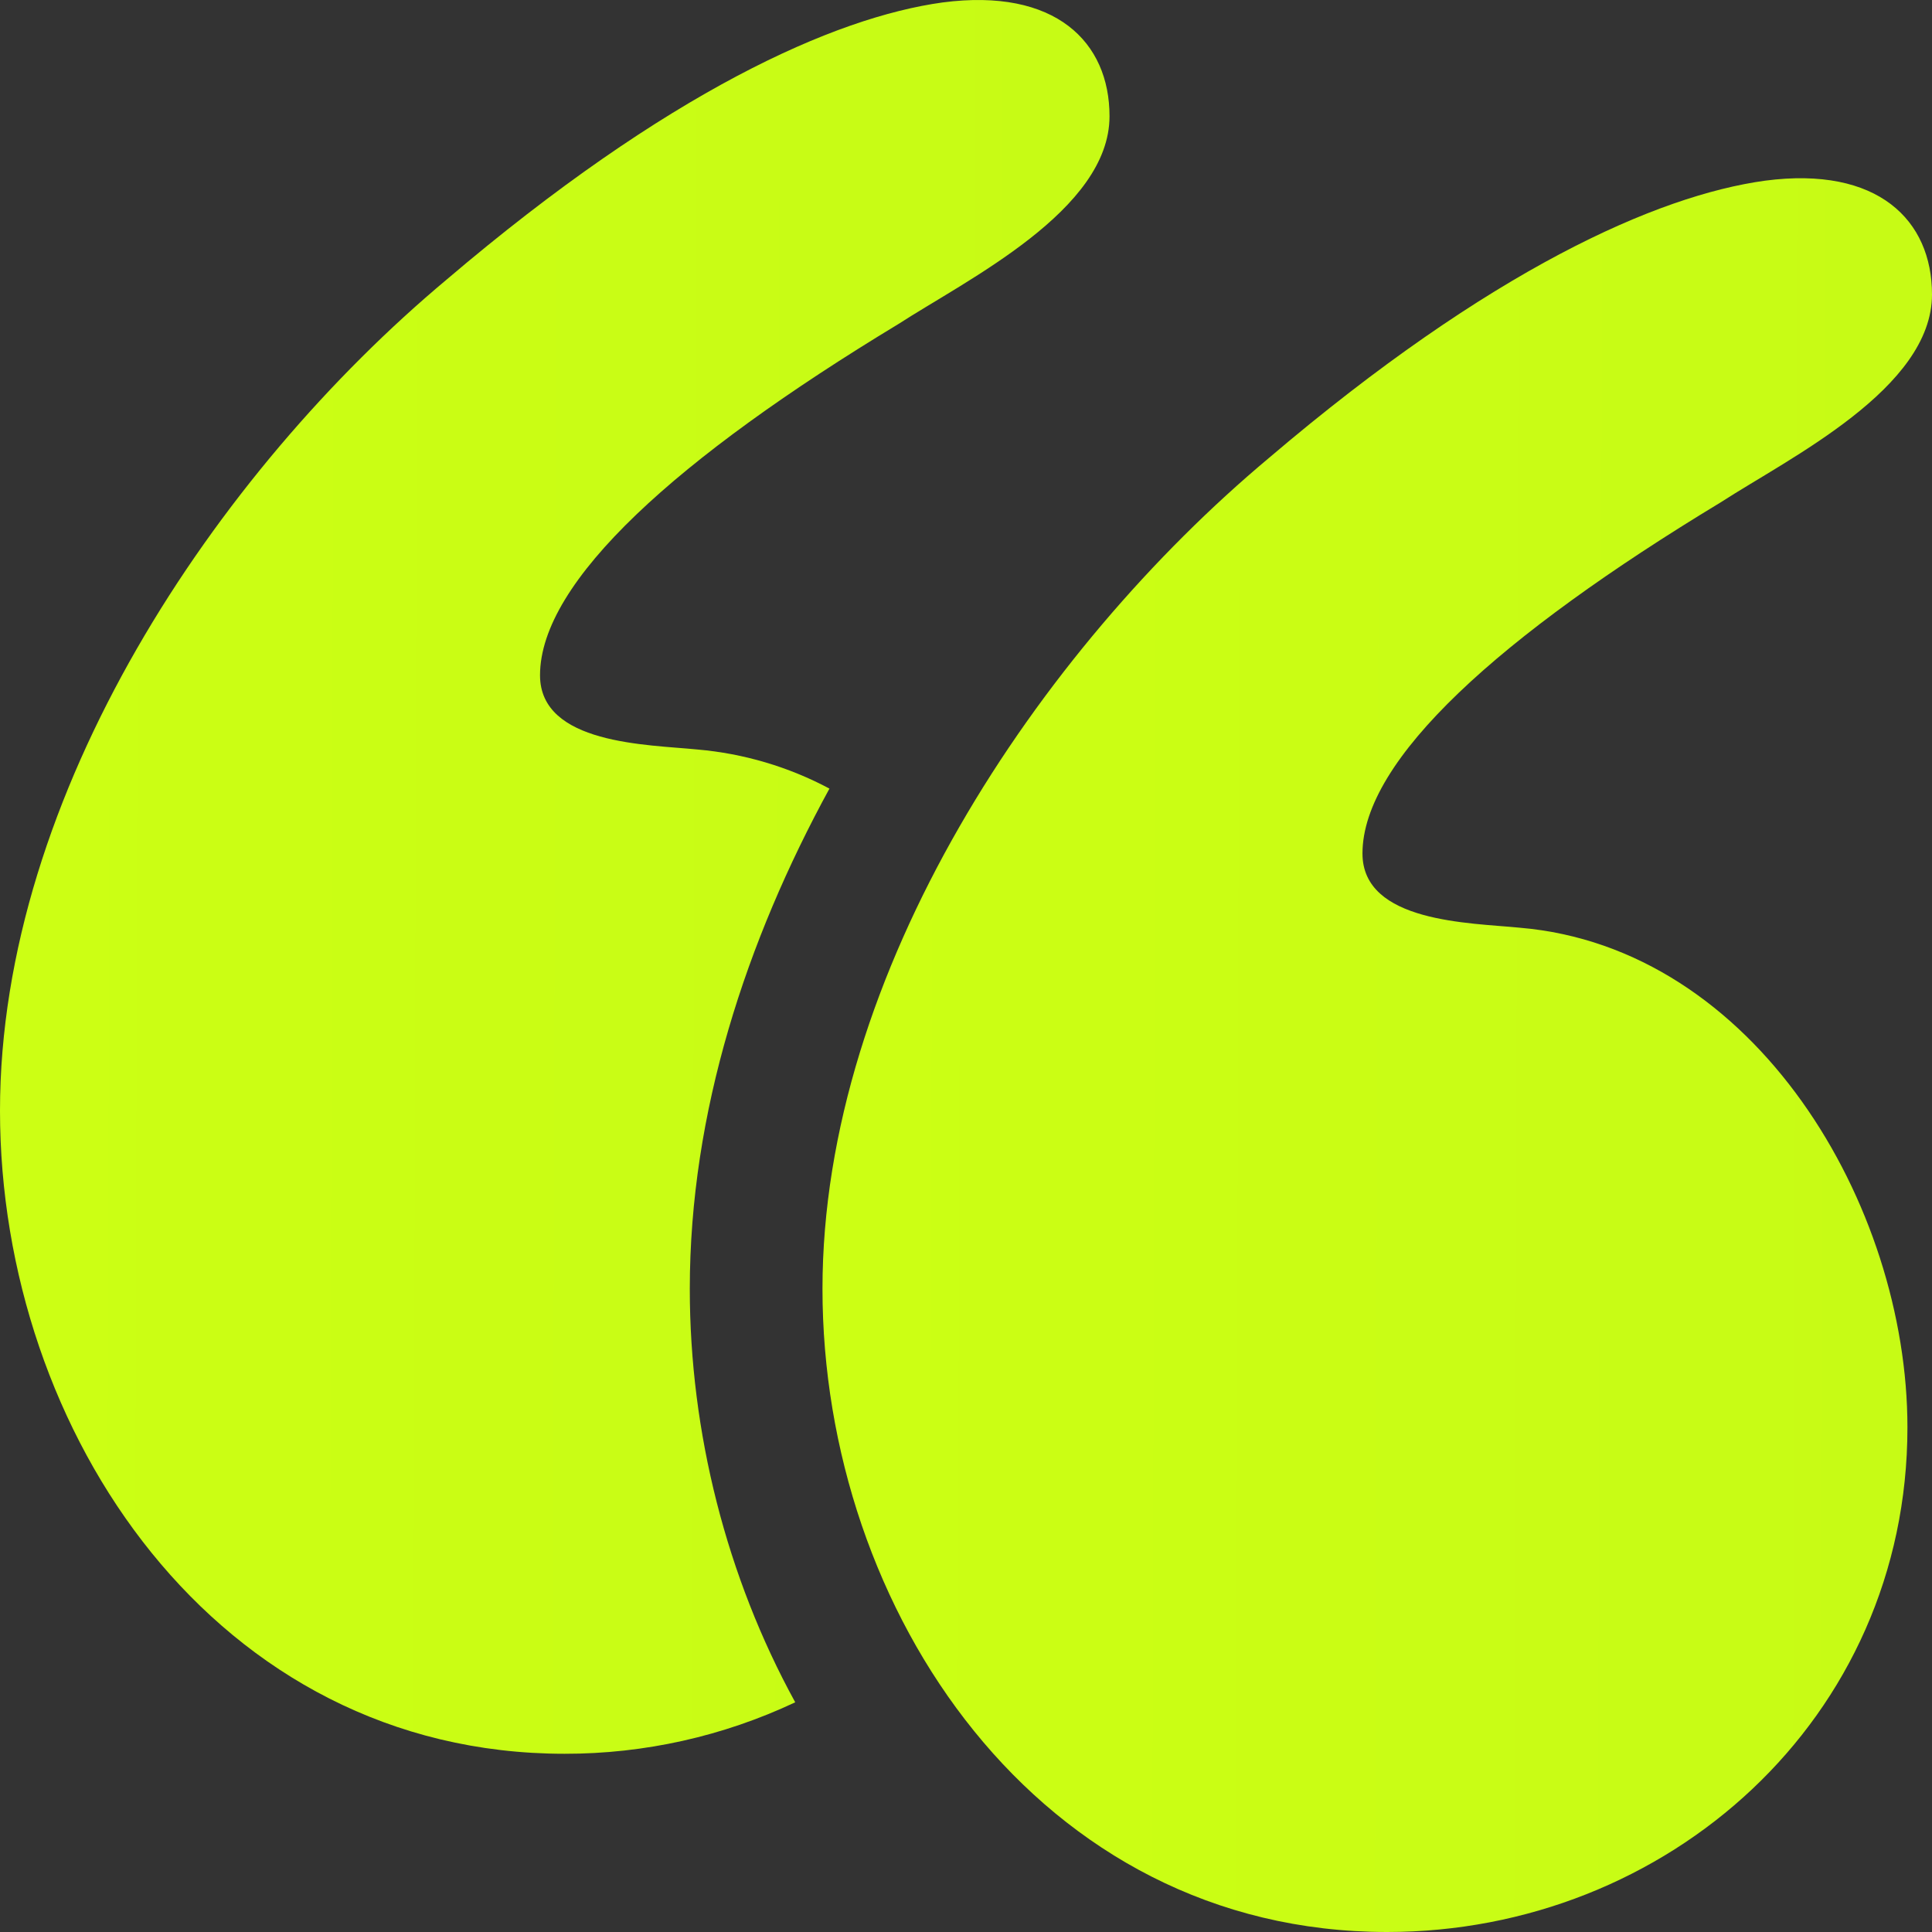 <svg width="56" height="56" viewBox="0 0 56 56" fill="none" xmlns="http://www.w3.org/2000/svg">
<rect x="0" y="0" width="56" height="56" fill="#333333" stroke="none"/>
<path d="M44.046 26.89C42.623 26.747 39.492 26.747 39.492 24.739C39.492 22.015 43.477 18.43 49.88 14.558C51.872 13.267 56 11.26 56 8.535C56 6.384 54.434 4.807 51.161 5.237C48.03 5.667 43.192 7.818 36.789 13.267C30.101 18.86 23.84 28.181 23.84 37.358C23.84 46.679 30.101 56 40.205 56C48.315 56 55.288 49.834 55.288 41.373C55.288 34.92 50.877 27.464 44.046 26.89Z" fill="url(#paint0_linear_1195_2485)"/>
<path d="M24.042 22.858C22.852 22.224 21.548 21.839 20.207 21.724C18.784 21.581 15.653 21.581 15.653 19.573C15.653 16.849 19.638 13.264 26.041 9.392C28.034 8.101 32.16 6.094 32.16 3.369C32.16 1.218 30.595 -0.359 27.322 0.071C24.191 0.501 19.352 2.652 12.949 8.101C6.262 13.694 0 23.015 0 32.193C0 41.514 6.261 50.834 16.365 50.834C18.675 50.837 20.957 50.328 23.05 49.342C21.056 45.709 19.994 41.507 19.994 37.359C19.994 32.237 21.631 27.27 24.042 22.858Z" fill="url(#paint1_linear_1195_2485)"/>
<defs>
<linearGradient id="paint0_linear_1195_2485" x1="56.046" y1="38.179" x2="23.754" y2="38.095" gradientUnits="userSpaceOnUse">
<stop stop-color="#C7FB15"/>
<stop offset="1" stop-color="#CCFF14"/>
</linearGradient>
<linearGradient id="paint1_linear_1195_2485" x1="32.207" y1="33.013" x2="-0.085" y2="32.929" gradientUnits="userSpaceOnUse">
<stop stop-color="#C7FB15"/>
<stop offset="1" stop-color="#CCFF14"/>
</linearGradient>
</defs>
</svg>
